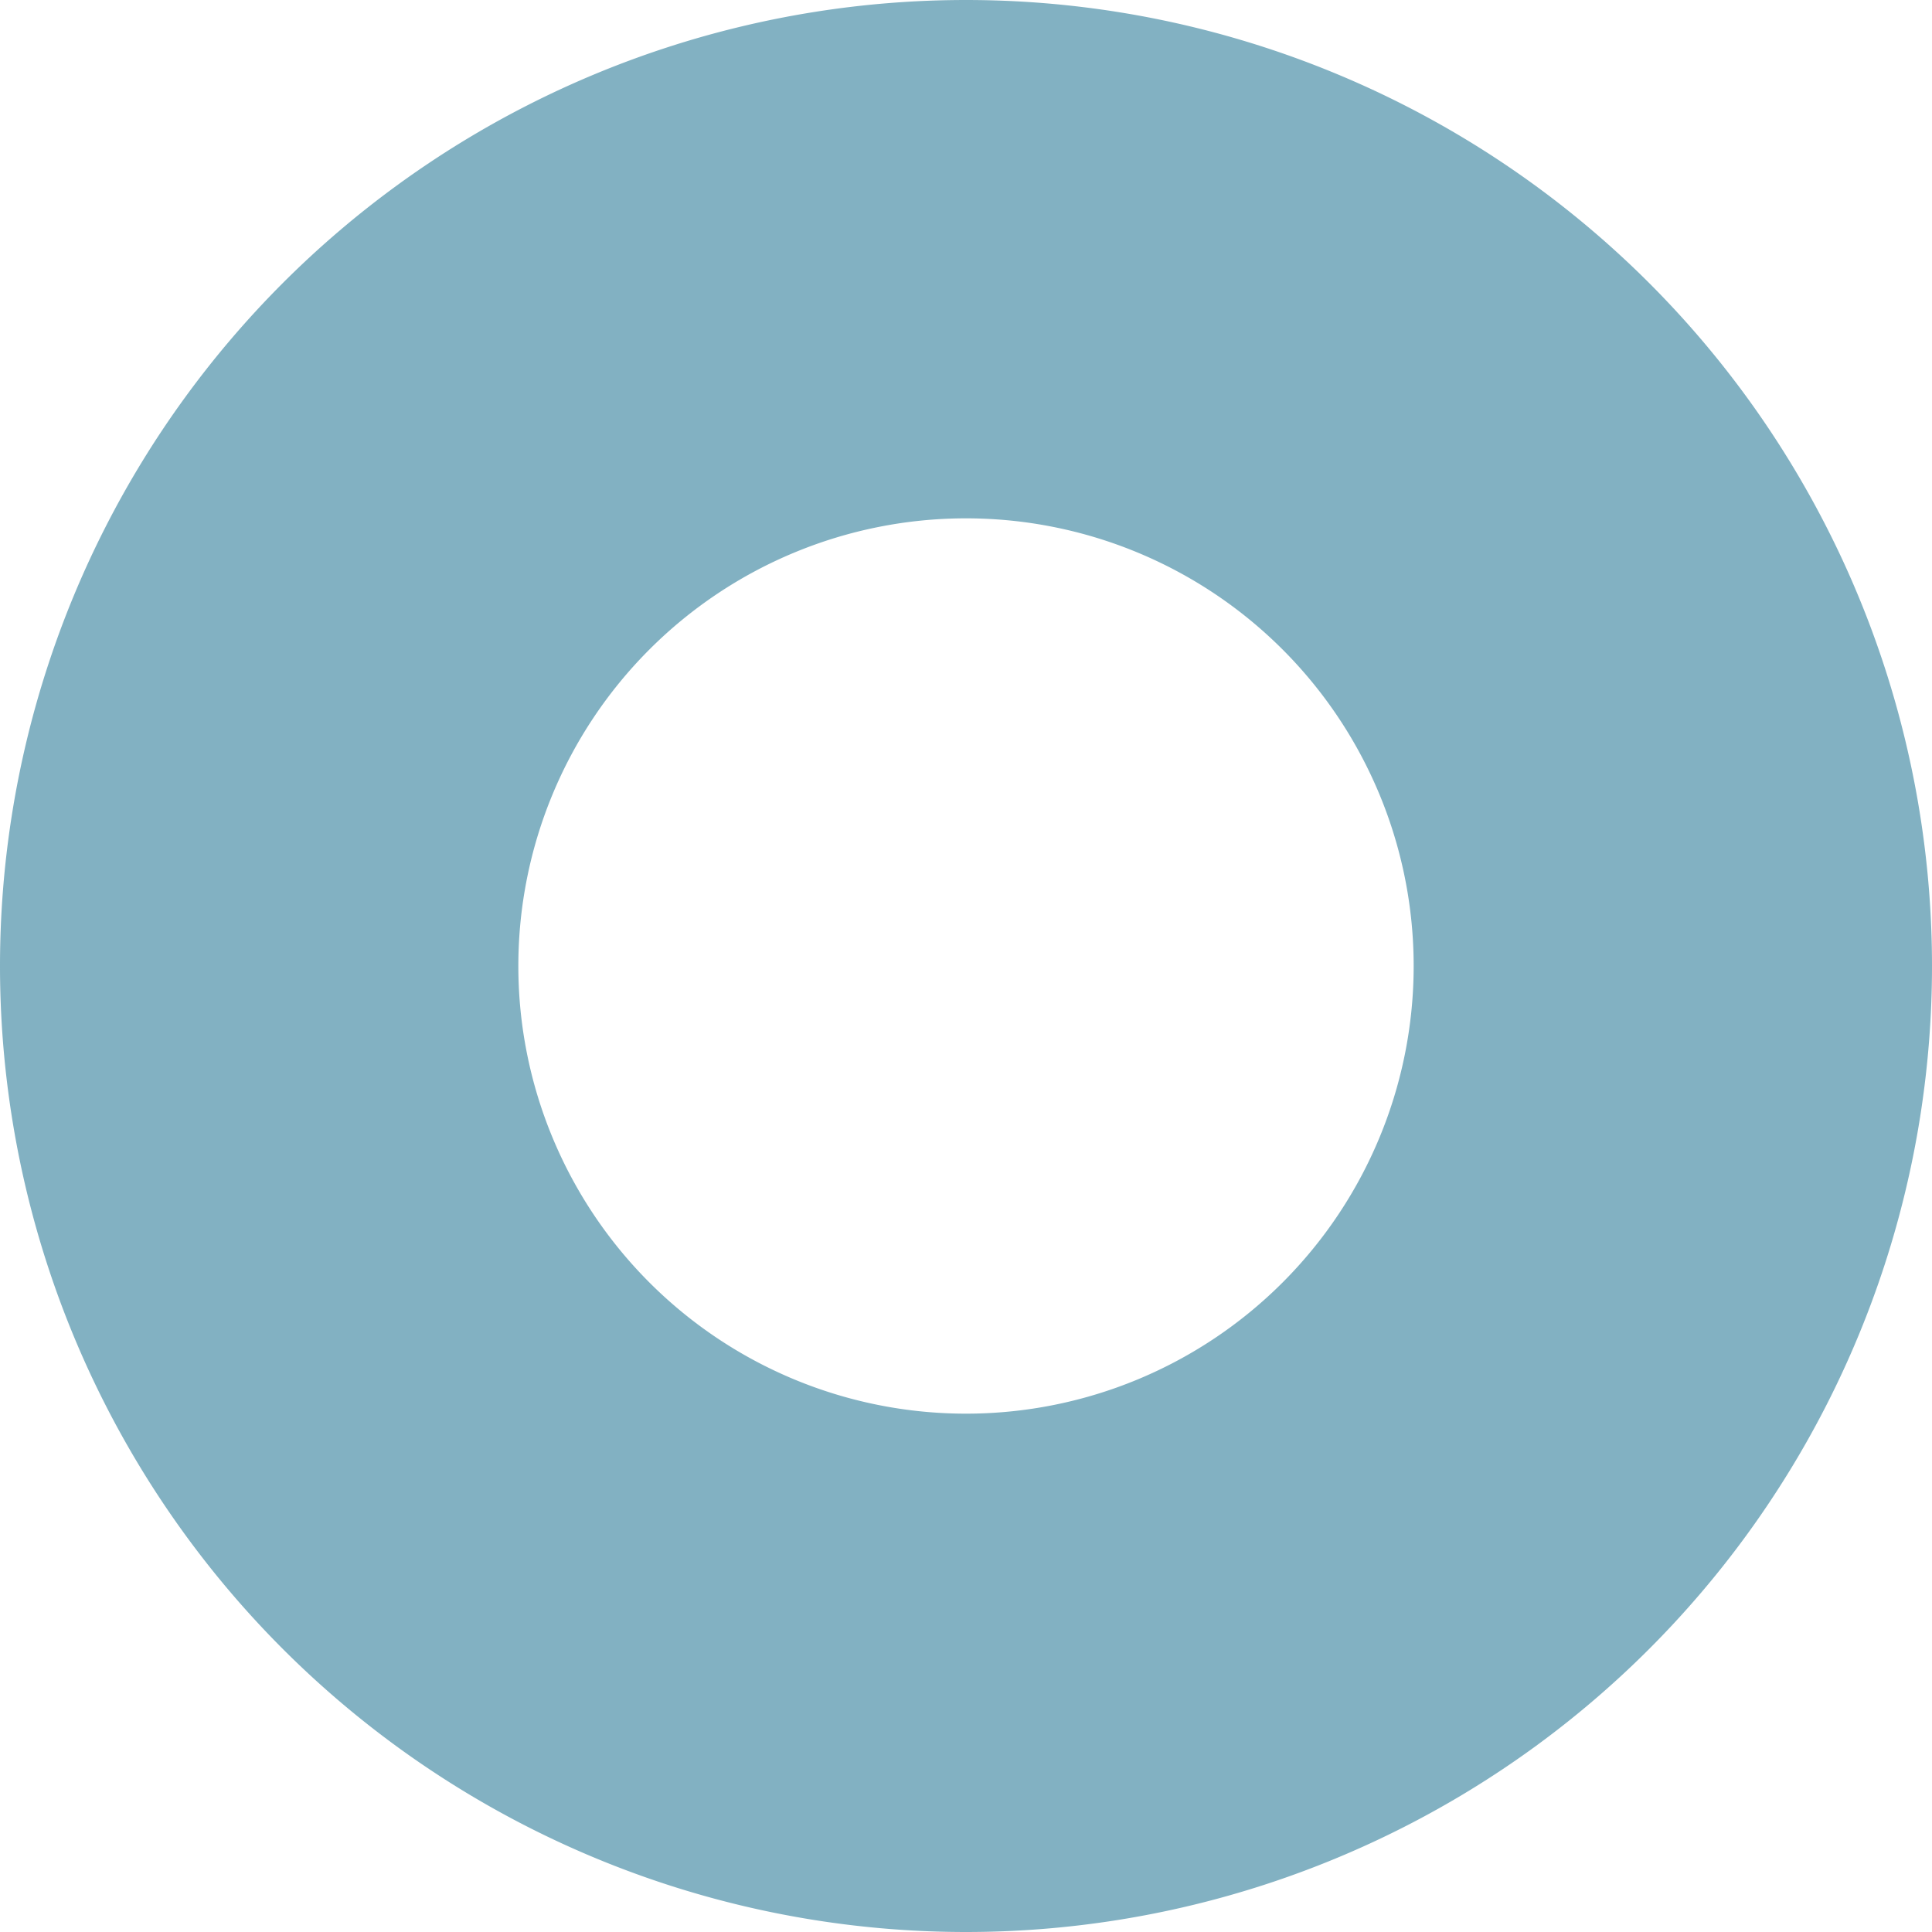 <?xml version="1.0" encoding="UTF-8" standalone="no"?>
<svg xmlns="http://www.w3.org/2000/svg" version="1.1"  viewBox="9 9 82 82">
    <path stroke="#82b1c2" fill="#82b1c2" stroke-width="2" d=" M 50 10 A 40 40 0 1 0 50 90 A 40 40 0 1 0 50 10 Z M 50 30 A 20 20 0 1 1 50 70 A 20 20 0 1 1 50 30 Z "/>
</svg>
